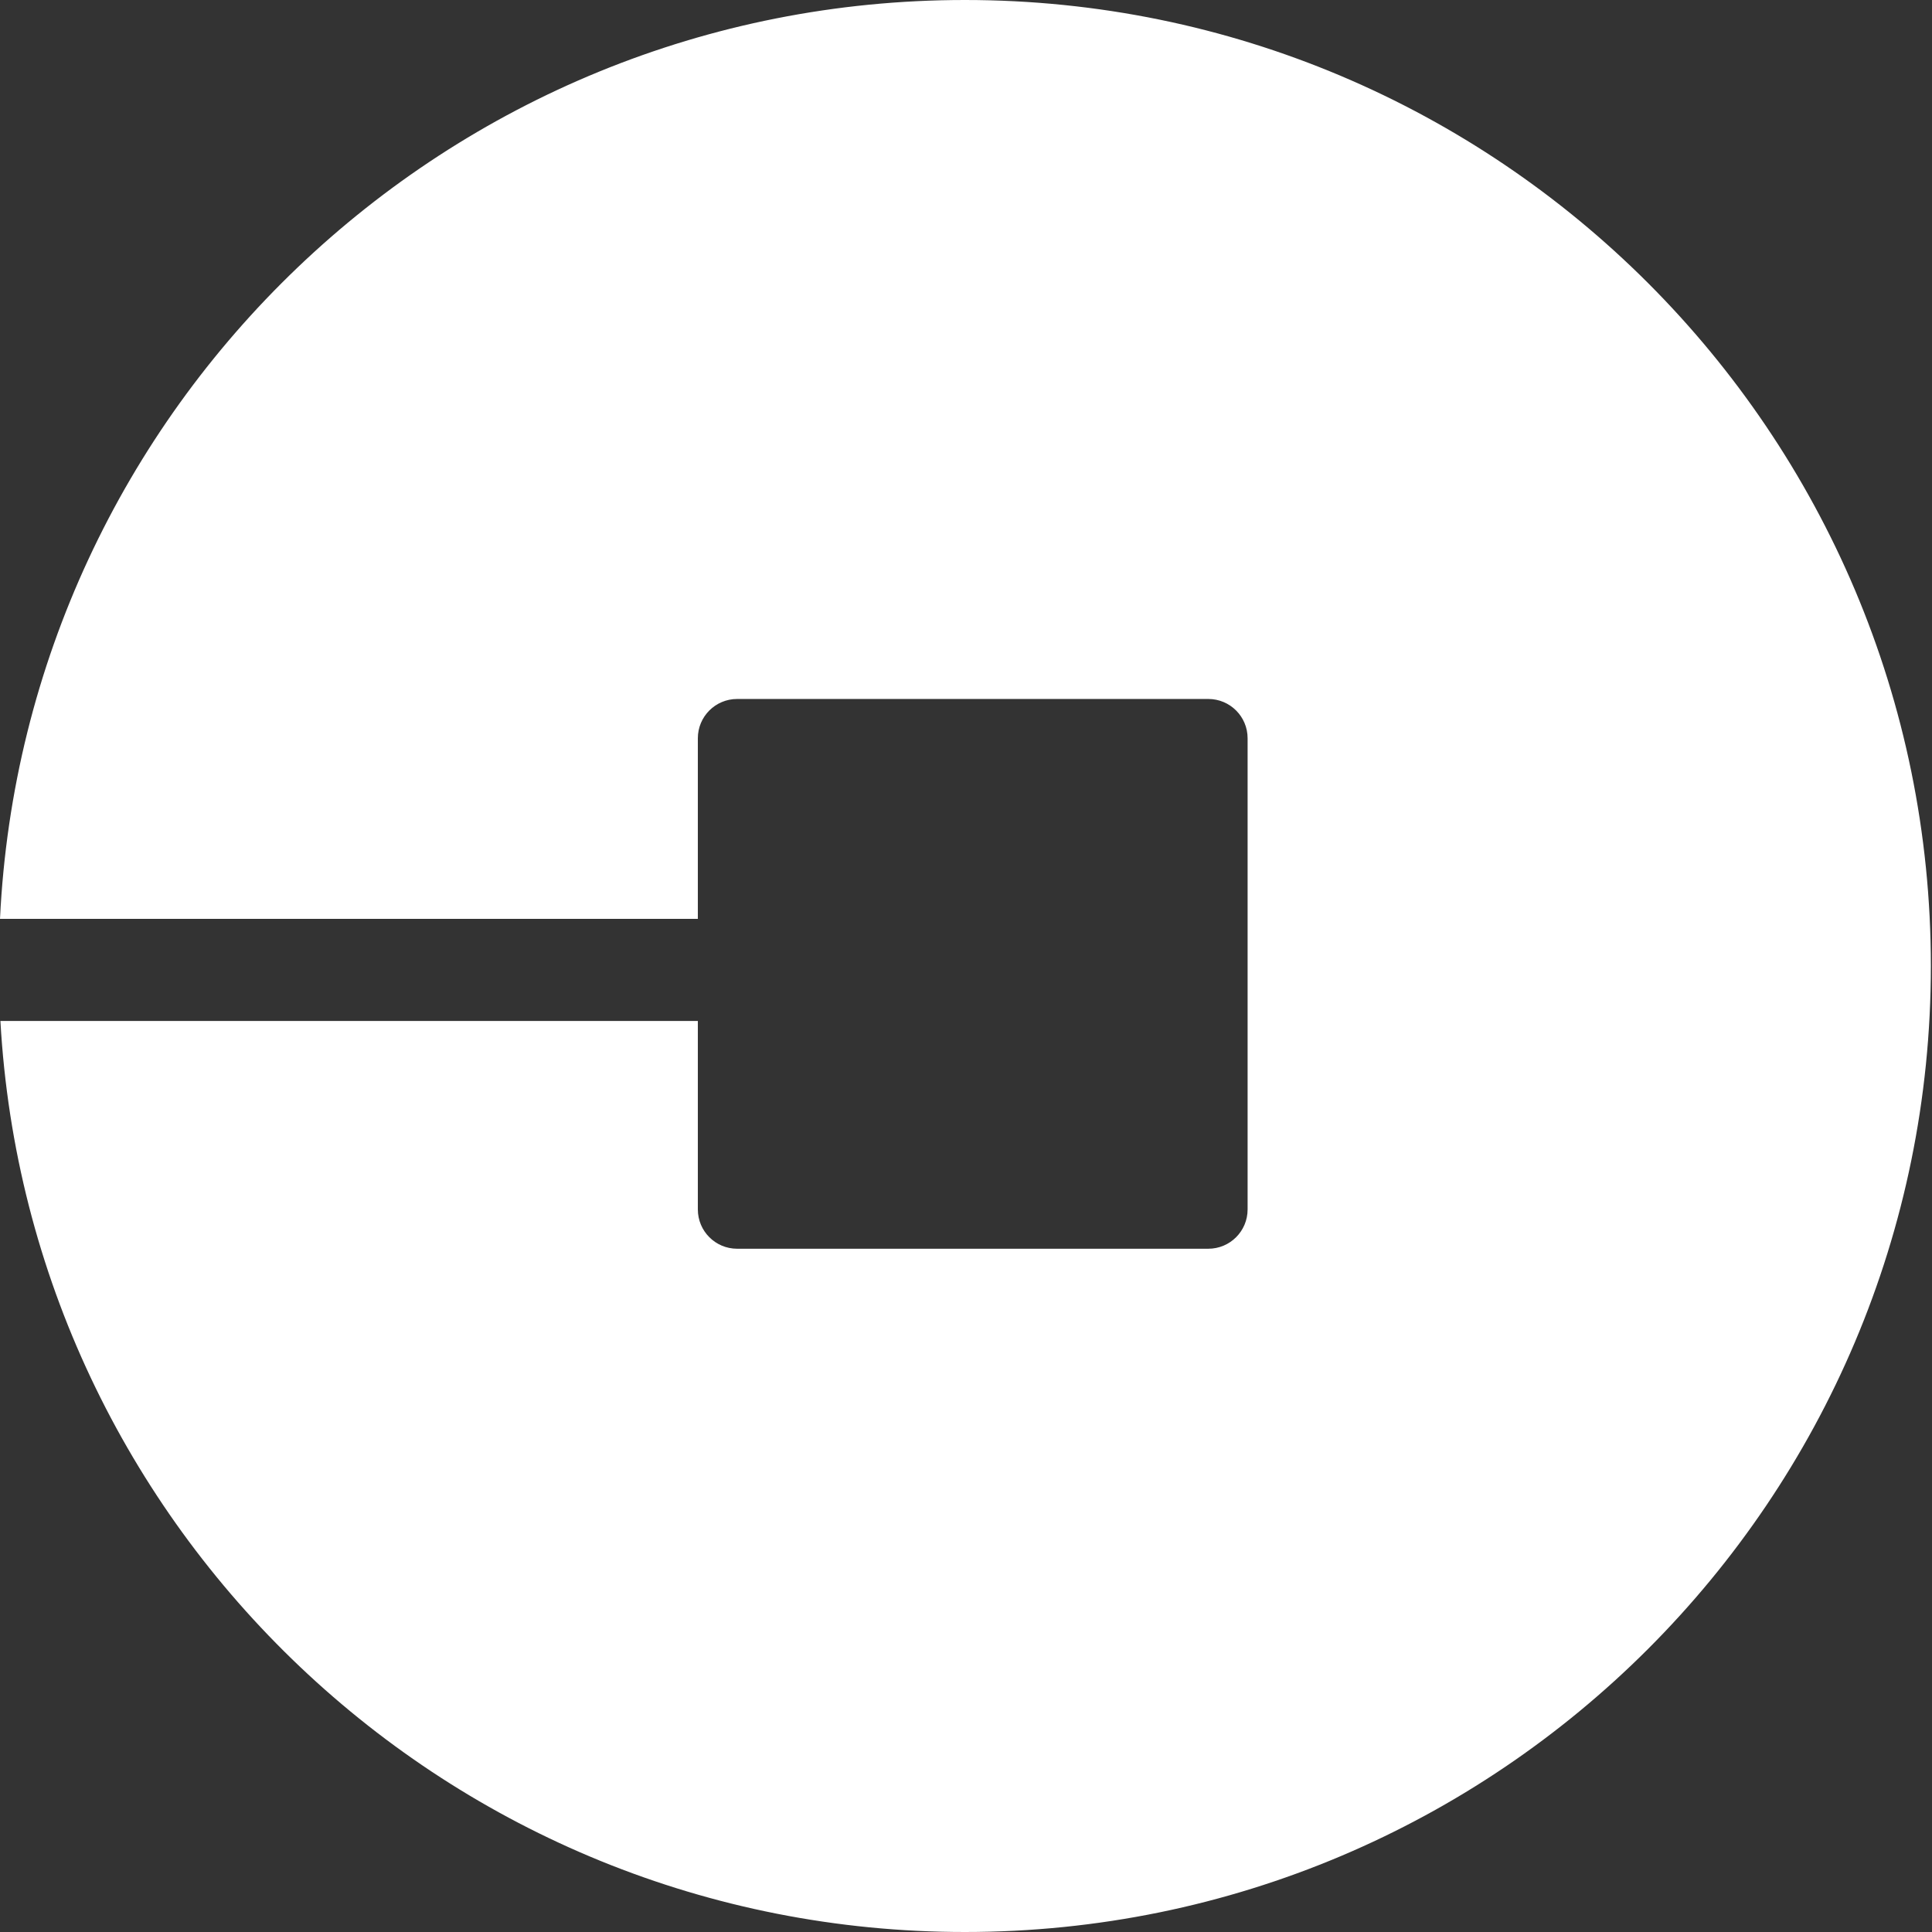 <?xml version="1.0" encoding="UTF-8"?>
<svg width="246px" height="246px" viewBox="0 0 246 246" version="1.1" xmlns="http://www.w3.org/2000/svg" xmlns:xlink="http://www.w3.org/1999/xlink">
    <rect x="0" y="0" width="246" height="246" fill="#333333" stroke="none"/>
    <!-- Generator: Sketch 48.2 (47327) - http://www.bohemiancoding.com/sketch -->
    <title>Combined Shape</title>
    <desc>Created with Sketch.</desc>
    <defs></defs>
    <g id="Artboard-2" stroke="none" stroke-width="1" fill="none" fill-rule="evenodd" transform="translate(-111, -96)">
        <path d="M199.856,213 L111,213 C114.129,147.856 167.937,96 233.856,96 C301.787,96 356.856,151.069 356.856,219 C356.856,286.931 301.787,342 233.856,342 C168.274,342 114.681,290.674 111.052,226 L199.856,226 L199.856,250 C199.856,252.761 202.095,255 204.856,255 L264.856,255 C267.618,255 269.856,252.761 269.856,250 L269.856,190 C269.856,187.239 267.618,185 264.856,185 L204.856,185 C202.095,185 199.856,187.239 199.856,190 L199.856,213 Z" id="Combined-Shape" fill="#FFFFFF"></path>
    </g>
</svg>